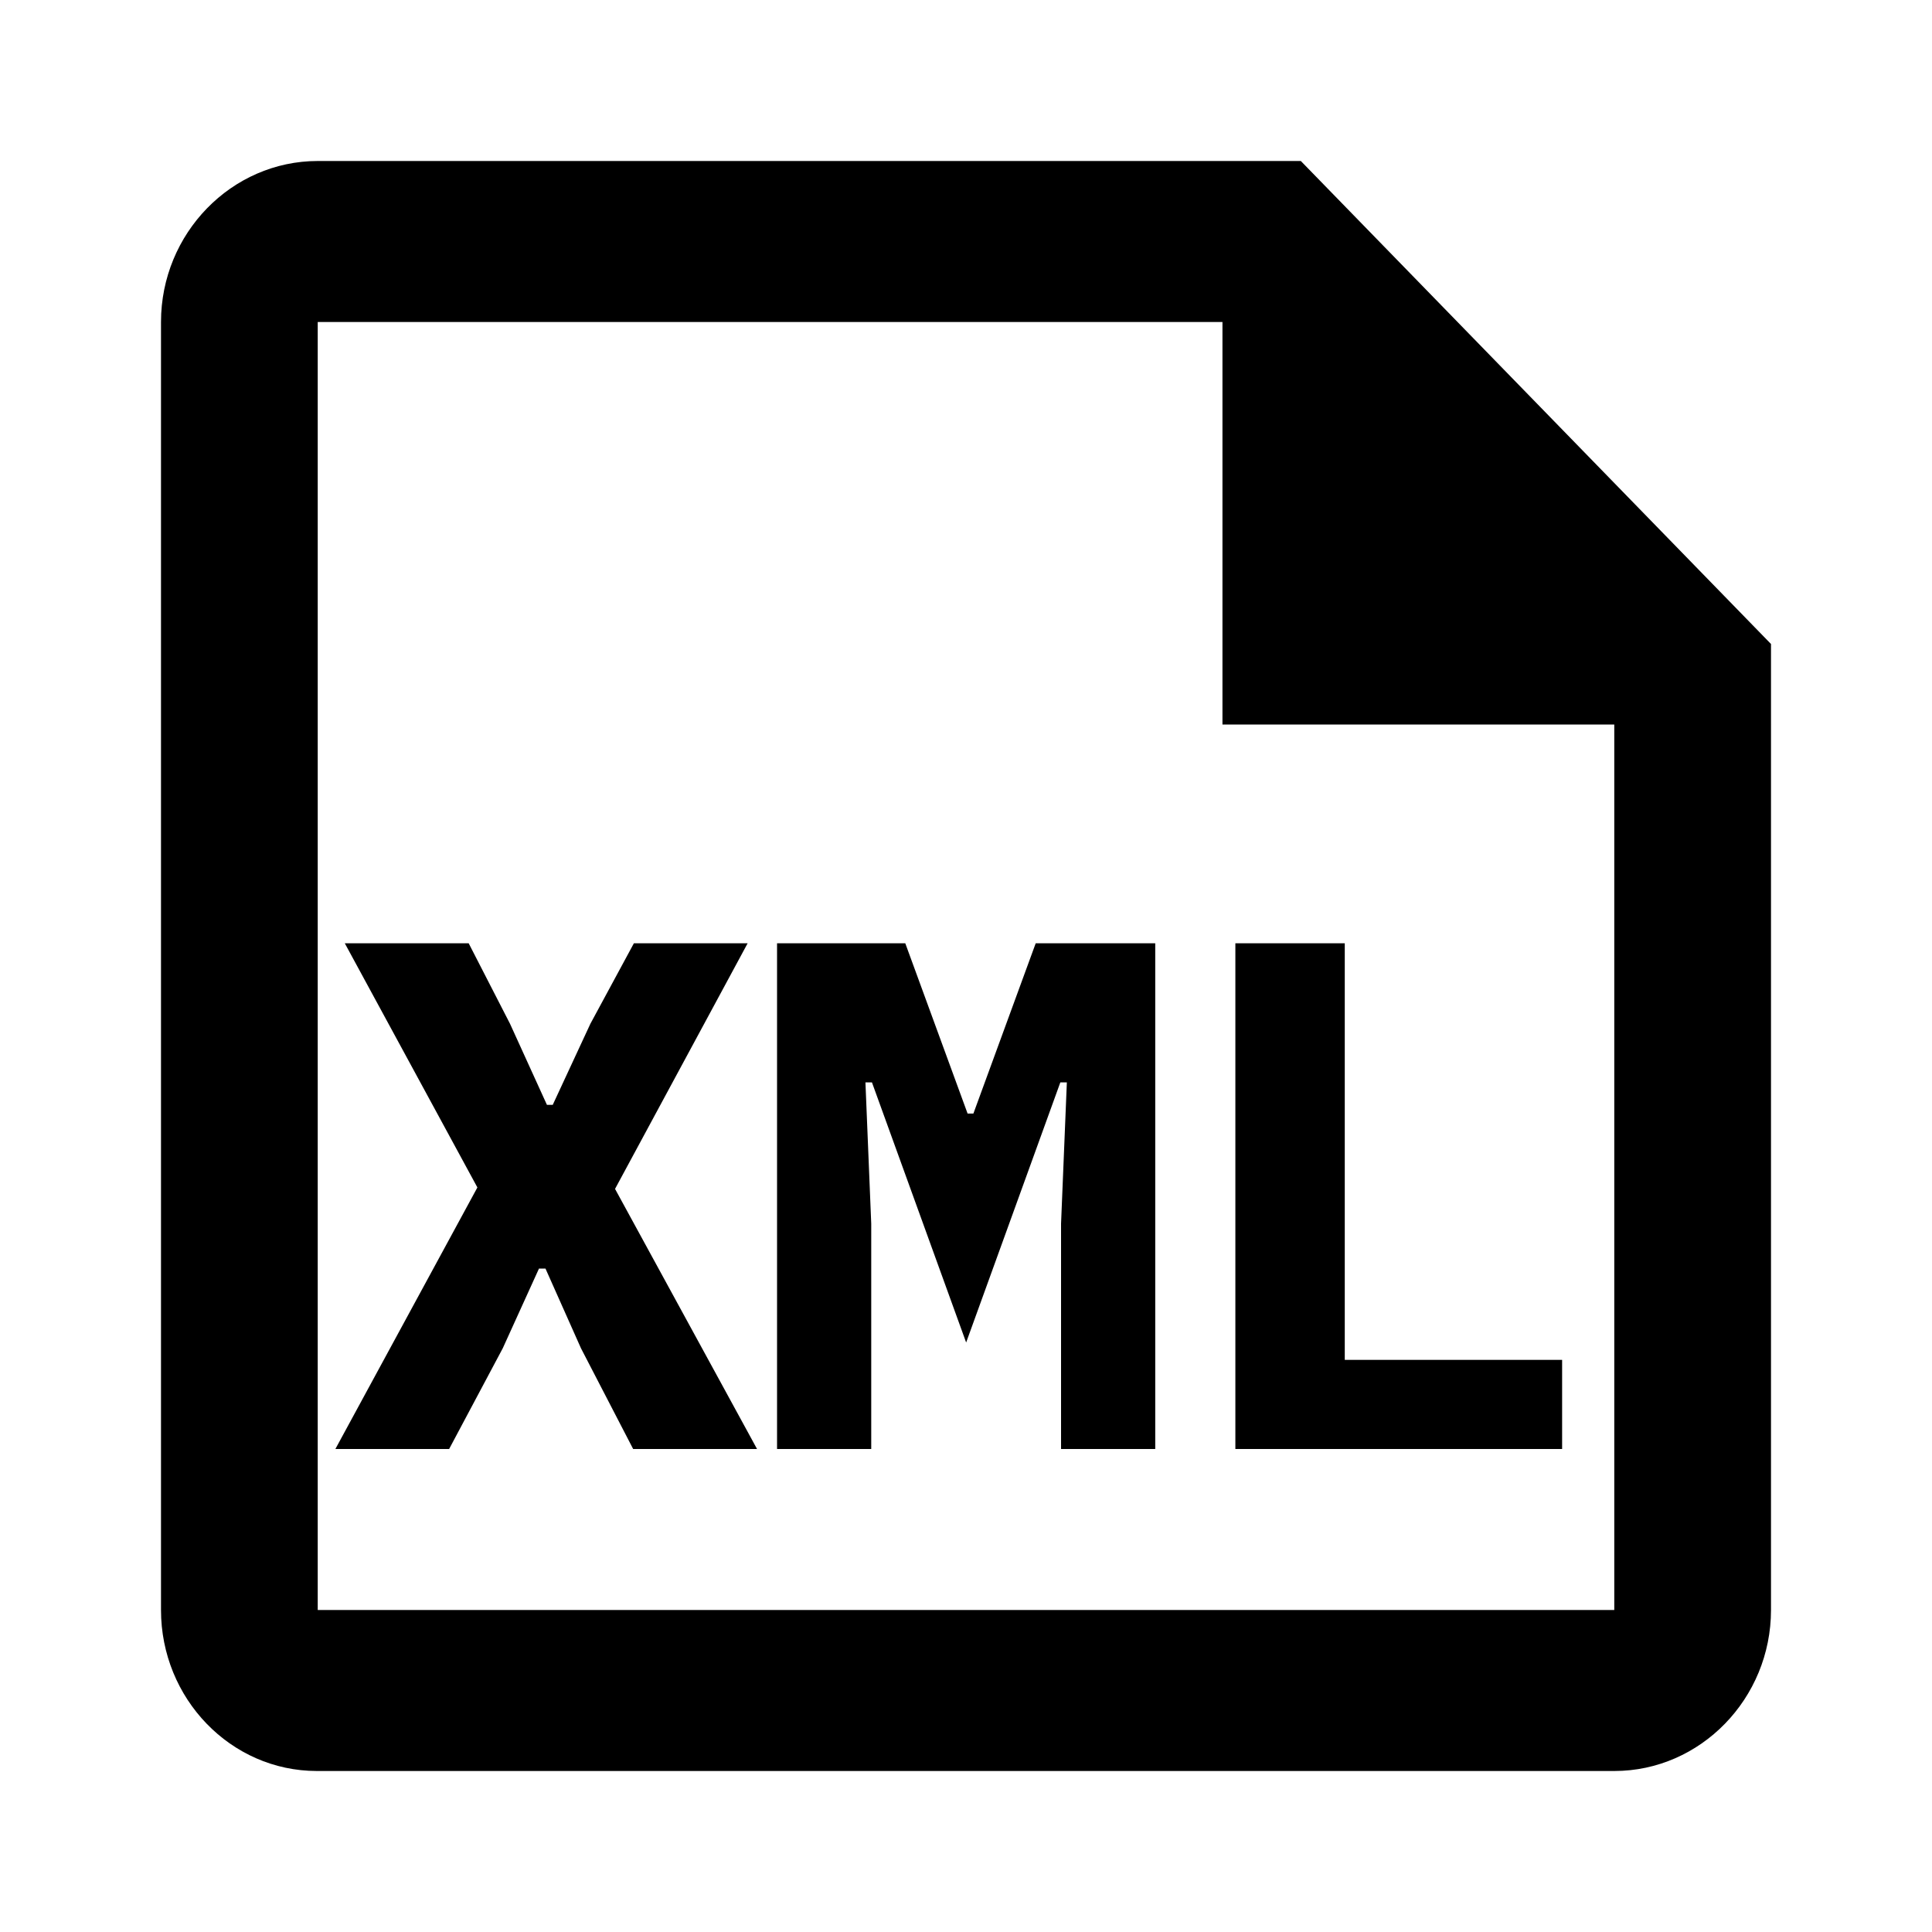 <svg xmlns="http://www.w3.org/2000/svg" width="1200" height="1200" fill="none" viewBox="0 0 1200 1200"><path fill="#000" d="M807.965 100h-610.62C143.805 100 100 145 100 200v800c0 55 43.319 100 96.858 100h805.797c53.54 0 97.345-45 97.345-100V400zm194.69 900h-805.31V200H759.29v250h243.365z"/><path fill="#000" d="M470.214 900h-76.951l-32.4-62.55-22.049-49.5h-4.051l-22.5 49.5L278.964 900h-70.65l88.2-162.45-82.351-151.65h76.95l25.651 49.95 22.95 50.4h3.599l23.401-50.4 27-49.95h70.649l-82.349 152.55zM659.04 760.05l3.6-87.75h-4.05l-58.5 161.55-58.5-161.55h-4.05l3.6 87.75V900h-58.502V585.9h79.652l38.7 105.75h3.6l38.7-105.75h74.25V900h-58.5zM767.31 900V585.9h67.95v258.75h135V900z"/></svg>